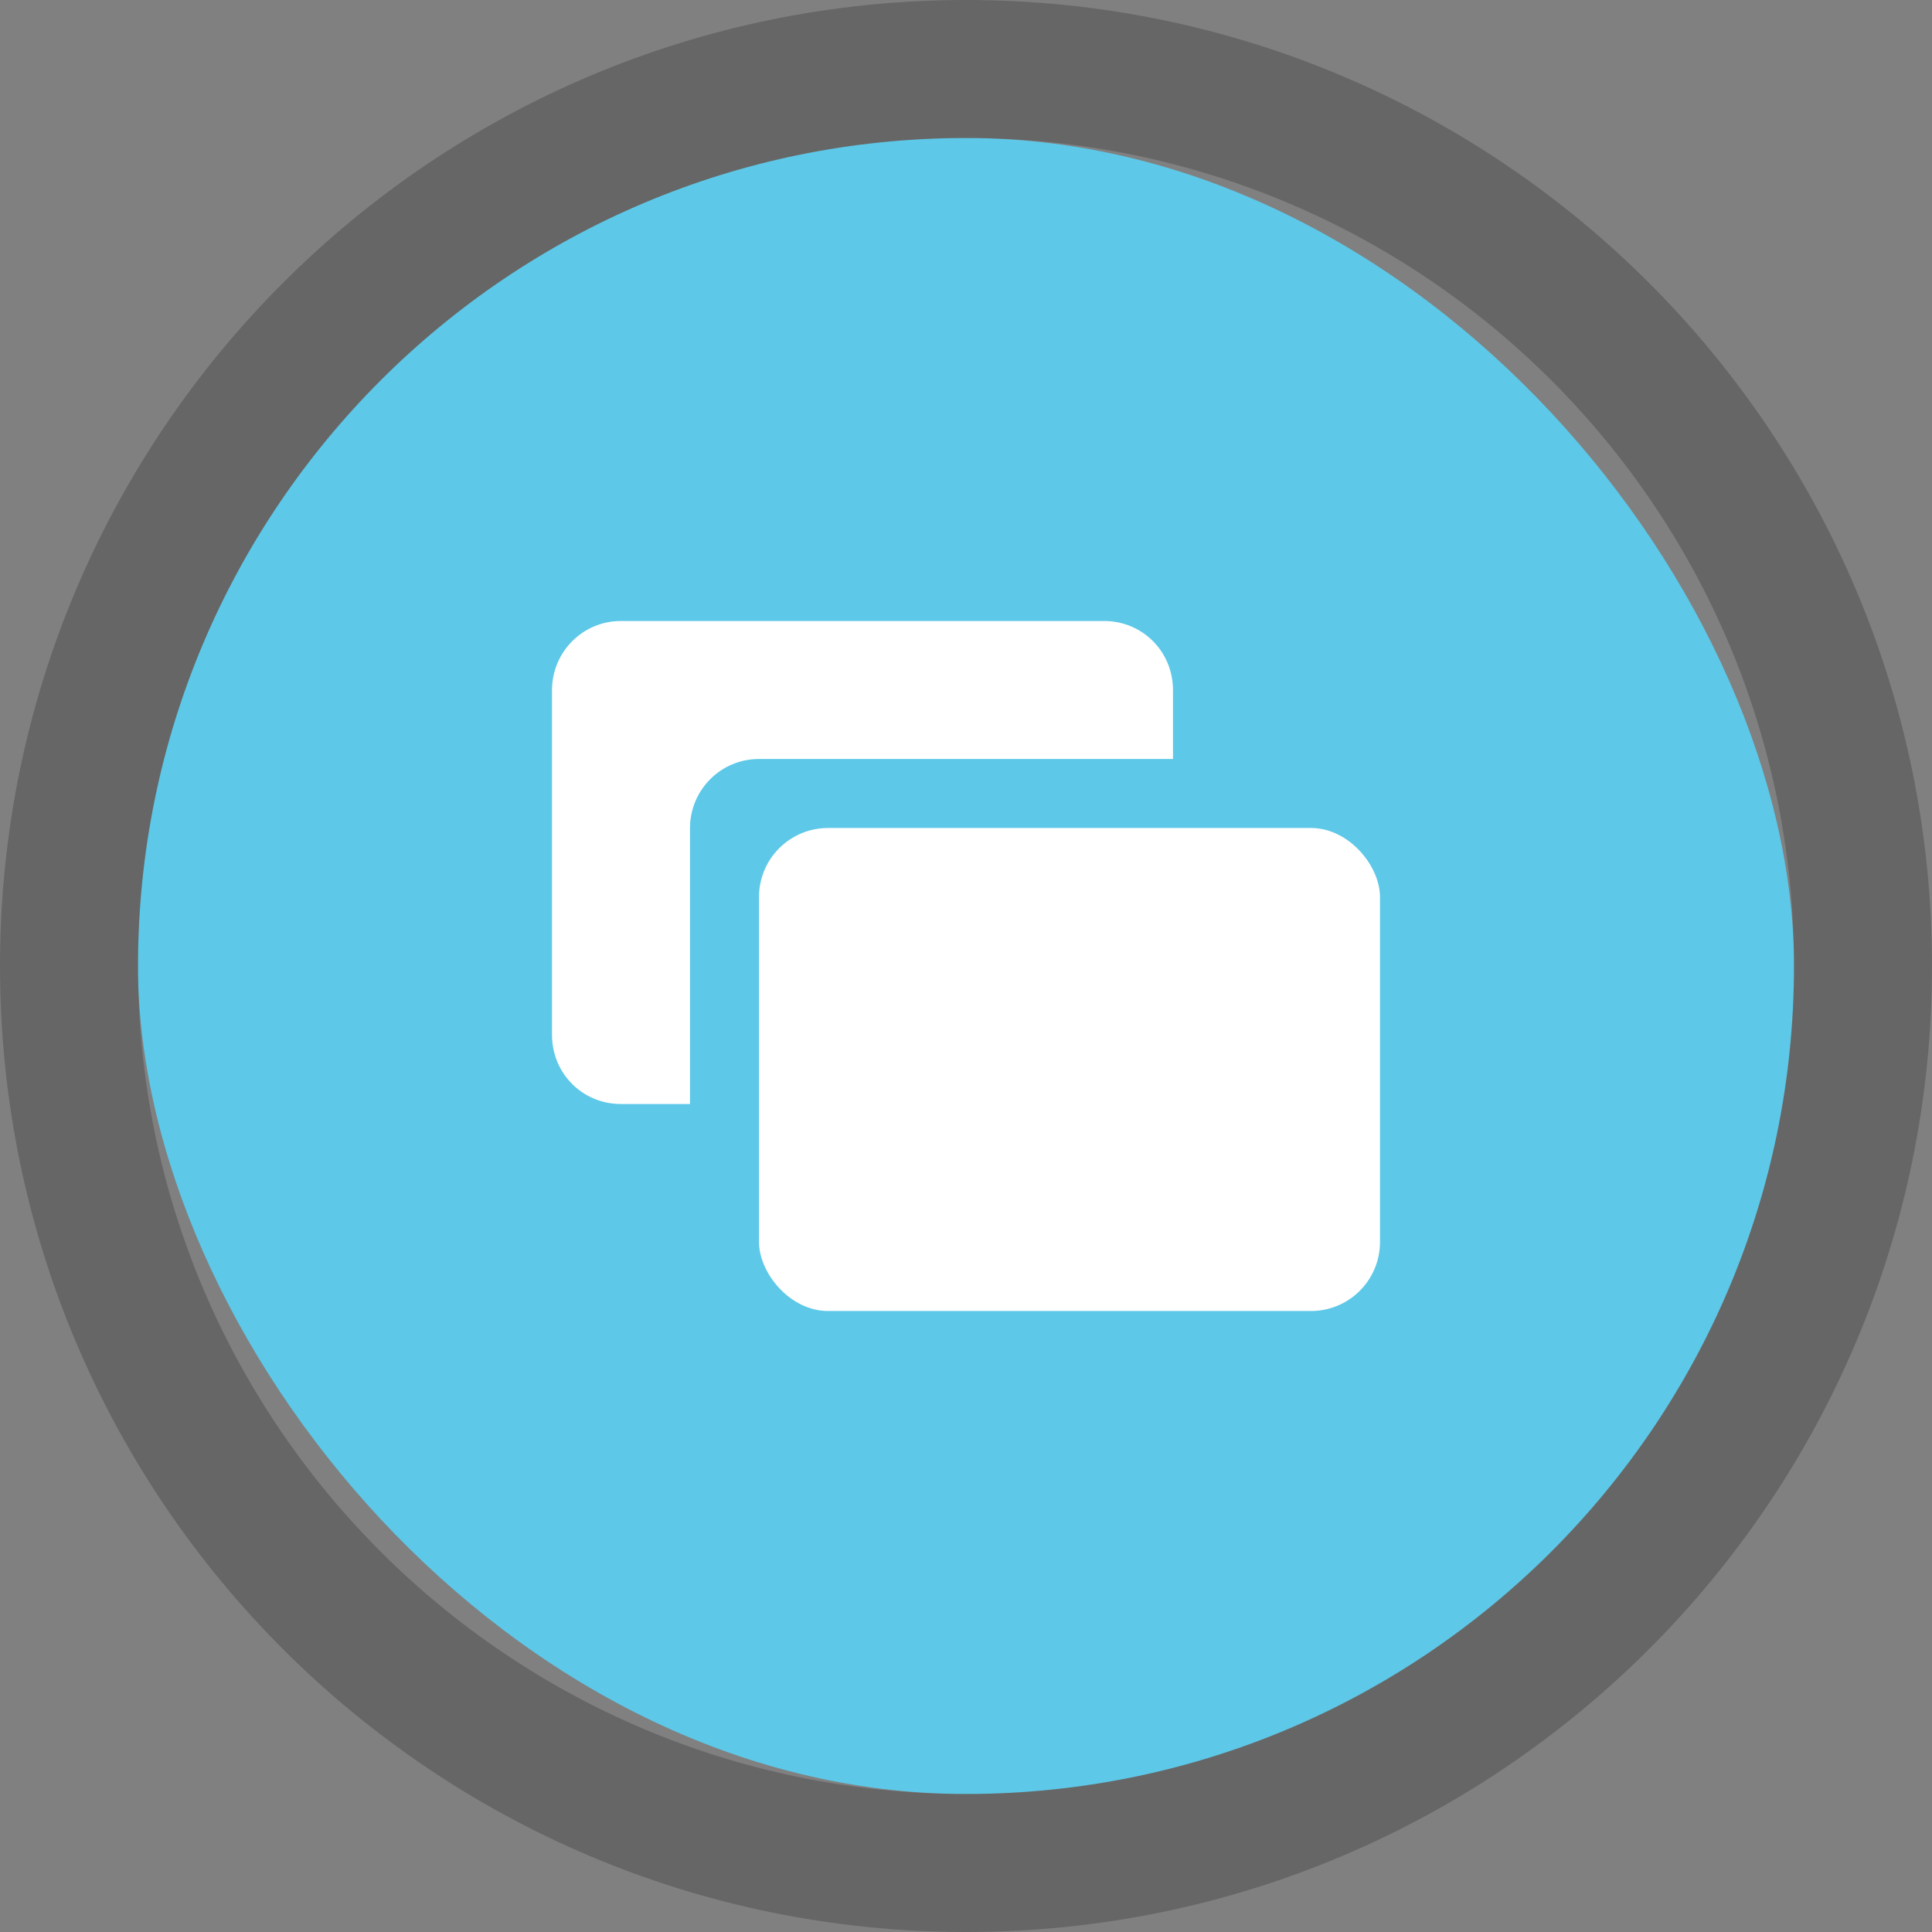 <?xml version="1.0" encoding="UTF-8" standalone="no"?>
<svg width="28px" height="28px" viewBox="0 0 28 28" version="1.1" xmlns="http://www.w3.org/2000/svg" xmlns:xlink="http://www.w3.org/1999/xlink">
    <rect x="0" y="0" width="28" height="28" fill="#808080" stroke="none"/>
    <defs></defs>
    <g id="Page-1" stroke="none" stroke-width="1" fill="none" fill-rule="evenodd">
        <rect id="Rectangle-1264-Copy" opacity="0.95" fill="#5CCCEE" x="2" y="2" width="24" height="24" rx="40"></rect>
        <path d="M2,14 L2,14 C2,20.629 7.373,26 14,26 L14,26 C20.629,26 26,20.627 26,14 L26,14 C26,7.371 20.627,2 14,2 L14,2 C7.371,2 2,7.373 2,14 L2,14 Z M0,14 L0,14 C0,6.268 6.267,0 14,0 C21.732,0 28,6.267 28,14 C28,21.732 21.733,28 14,28 C6.268,28 0,21.733 0,14 L0,14 Z" id="Shape" fill-opacity="0.2" fill="#000000"></path>
        <rect id="Rectangle-170-Copy-4" fill="#FFFFFF" x="11" y="12" width="9" height="7" rx="1"></rect>
        <path d="M17,11 L17,10.003 C17,9.438 16.553,9 16.002,9 L8.998,9 C8.446,9 8,9.449 8,10.003 L8,14.997 C8,15.562 8.447,16 8.998,16 L10,16 L10,12.003 C10,11.449 10.446,11 10.998,11 L17,11 Z" id="Rectangle-170-Copy" fill="#FFFFFF"></path>
    </g>
</svg>